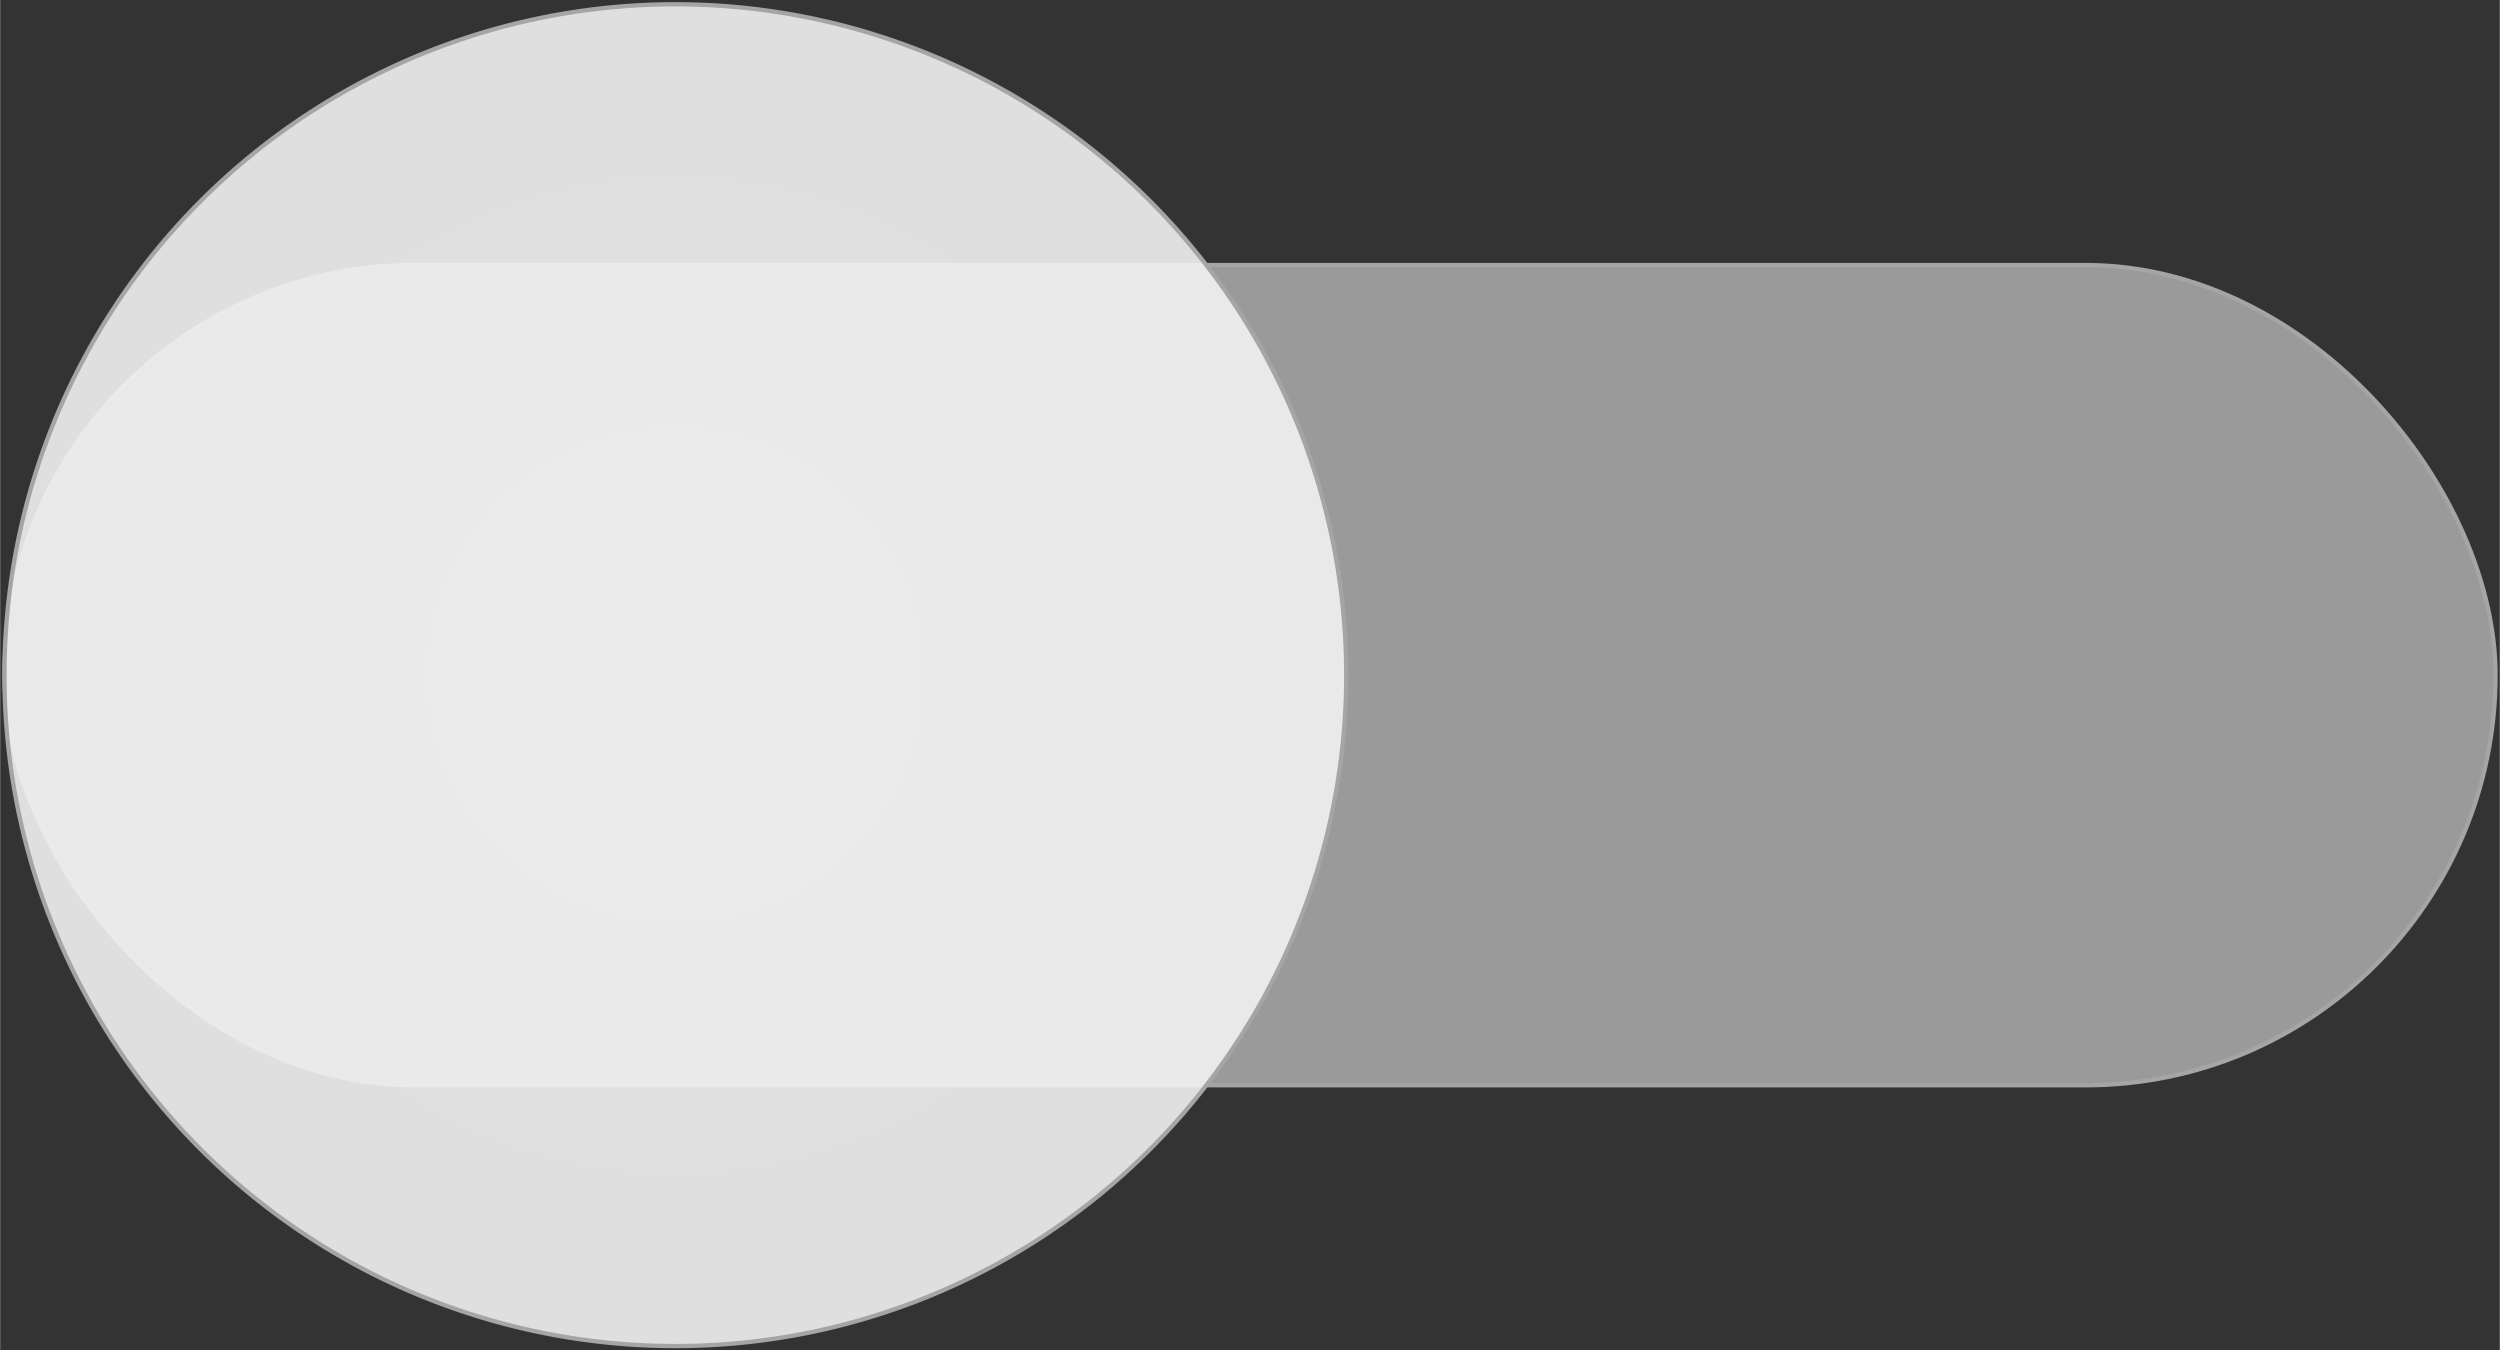<?xml version="1.0" encoding="UTF-8" standalone="no"?>
<!DOCTYPE svg PUBLIC "-//W3C//DTD SVG 1.0//EN" "http://www.w3.org/TR/2001/REC-SVG-20010904/DTD/svg10.dtd">
<!-- Создано Microsoft Visio 11.0, Экспорт SVG, версия 1.0 toggle_off.svg Страница-1 -->
<svg xmlns="http://www.w3.org/2000/svg" xmlns:xlink="http://www.w3.org/1999/xlink" xmlns:ev="http://www.w3.org/2001/xml-events"
		xmlns:v="http://schemas.microsoft.com/visio/2003/SVGExtensions/" width="1.944in" height="1.05in"
		viewBox="0 0 139.945 75.598" xml:space="preserve" color-interpolation-filters="sRGB" class="st3">
	<rect x="0" y="0" width="139.945" height="75.598" fill="#333333" stroke="none"/>
	<v:documentProperties v:langID="1049" v:metric="true" v:viewMarkup="false"/>

	<style type="text/css">
	<![CDATA[
		.st1 {fill:#a5a5a5;fill-opacity:0.9;stroke:#a5a5a5;stroke-linecap:round;stroke-linejoin:round;stroke-width:0.24}
		.st2 {fill:url(#grad40-7);stroke:#a5a5a5;stroke-linecap:round;stroke-linejoin:round;stroke-width:0.24}
		.st3 {fill:none;fill-rule:evenodd;font-size:12px;overflow:visible;stroke-linecap:square;stroke-miterlimit:3}
	]]>
	</style>

	<defs id="Patterns_And_Gradients">
		<radialGradient id="grad40-7" v:fillPattern="40" v:foreground="#f5f5f5" v:foregroundOpacity="0.9" v:background="#f2f2f2"
				v:backgroundOpacity="0.9" cx="0.5" cy="0.5" r="0.5">
			<stop offset="0" style="stop-color:#f5f5f5;stop-opacity:0.9"/>
			<stop offset="1" style="stop-color:#f2f2f2;stop-opacity:0.9"/>
		</radialGradient>
	</defs>
	<g v:mID="0" v:index="1" v:groupContext="foregroundPage">
		<title>Страница-1</title>
		<v:pageProperties v:drawingScale="0.0393701" v:pageScale="0.0393701" v:drawingUnits="24" v:shadowOffsetX="4.25197"
				v:shadowOffsetY="-4.25197"/>
		<g id="group13-1" transform="translate(0.24,-0.24)" v:mID="13" v:groupContext="group">
			<title>Лист.13</title>
			<g id="shape11-2" v:mID="11" v:groupContext="shape" transform="translate(1.59872E-014,-14.598)">
				<title>Прямоугольник.11</title>
				<v:userDefs>
					<v:ud v:nameU="visVersion" v:val="VT0(14):26"/>
				</v:userDefs>
				<rect x="0" y="29.677" width="139.465" height="45.921" rx="22.961" ry="22.961" class="st1"/>
			</g>
			<g id="shape12-4" v:mID="12" v:groupContext="shape">
				<title>Круг.12</title>
				<v:userDefs>
					<v:ud v:nameU="visVersion" v:val="VT0(14):26"/>
				</v:userDefs>
				<path d="M0 38.04 A37.559 37.559 0 0 1 75.12 38.04 A37.559 37.559 0 1 1 0 38.04 Z" class="st2"/>
			</g>
		</g>
	</g>
</svg>
